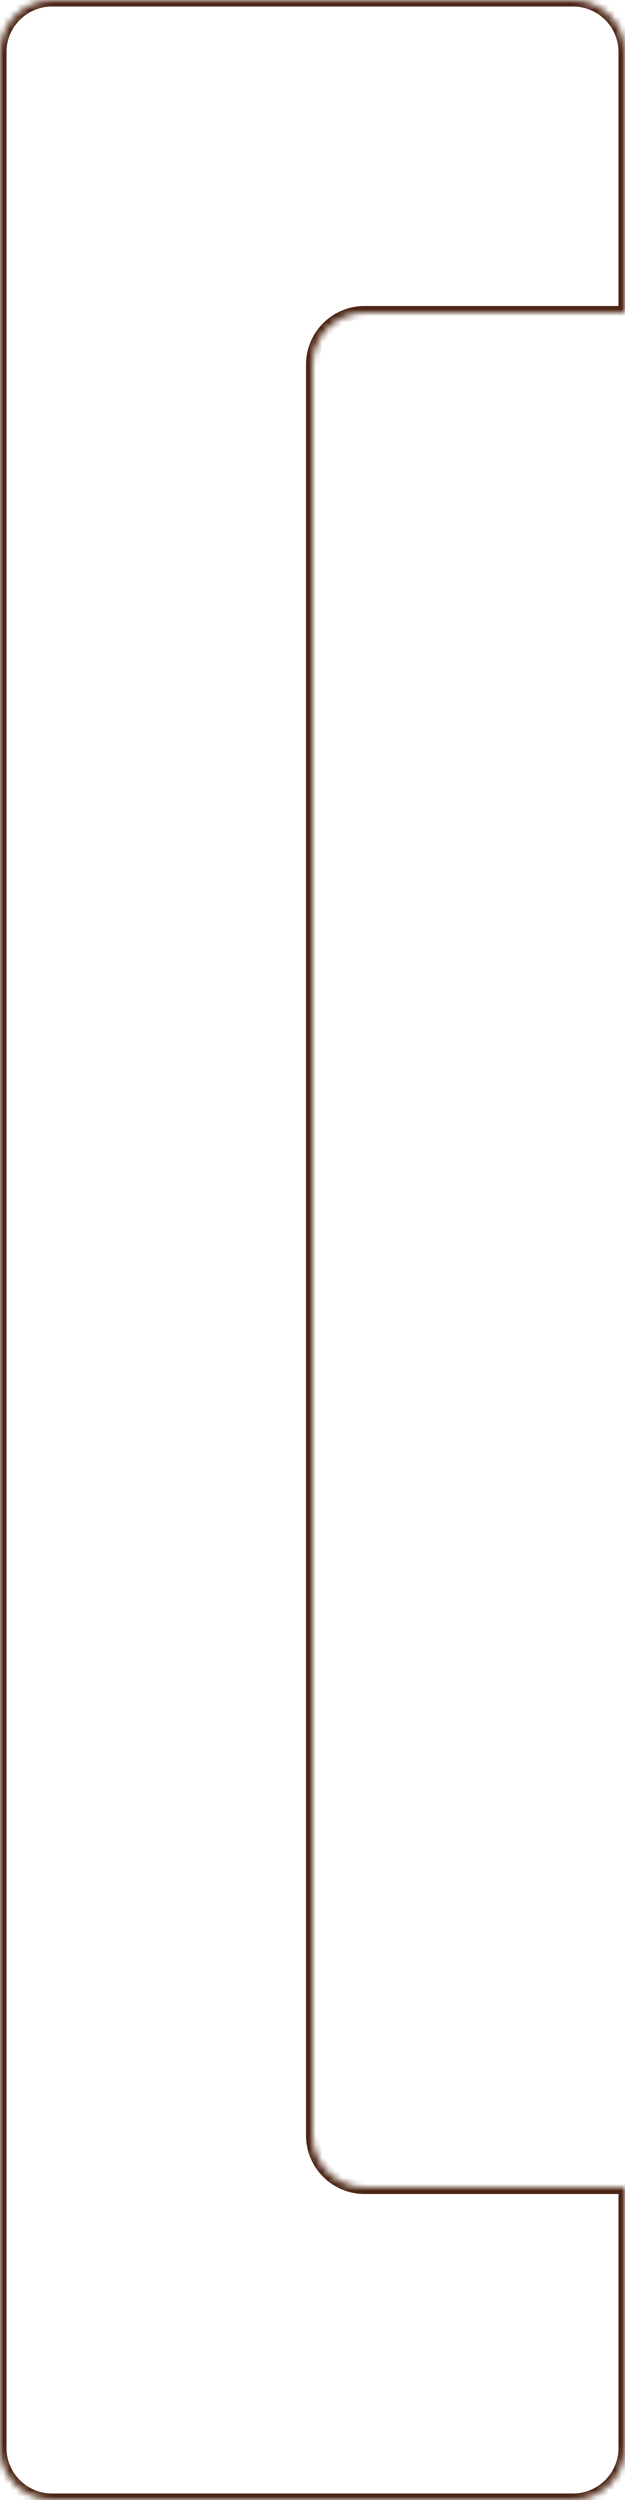 <svg width="96" height="384" viewBox="0 0 96 384" fill="none" xmlns="http://www.w3.org/2000/svg">
<mask id="path-1-inside-1_0_970" fill="white">
<path fill-rule="evenodd" clip-rule="evenodd" d="M8 0C3.582 0 0 3.582 0 8V376C0 380.418 3.582 384 8 384H88C92.418 384 96 380.418 96 376V336H56C51.582 336 48 332.418 48 328V56C48 51.582 51.582 48 56 48H96V8C96 3.582 92.418 0 88 0H8Z"/>
</mask>
<path d="M96 336H97V335H96V336ZM96 48V49H97V48H96ZM1 8C1 4.134 4.134 1 8 1V-1C3.029 -1 -1 3.029 -1 8H1ZM1 376V8H-1V376H1ZM8 383C4.134 383 1 379.866 1 376H-1C-1 380.971 3.029 385 8 385V383ZM88 383H8V385H88V383ZM95 376C95 379.866 91.866 383 88 383V385C92.971 385 97 380.971 97 376H95ZM95 336V376H97V336H95ZM96 335H56V337H96V335ZM56 335C52.134 335 49 331.866 49 328H47C47 332.971 51.029 337 56 337V335ZM49 328V56H47V328H49ZM49 56C49 52.134 52.134 49 56 49V47C51.029 47 47 51.029 47 56H49ZM56 49H96V47H56V49ZM95 8V48H97V8H95ZM88 1C91.866 1 95 4.134 95 8H97C97 3.029 92.971 -1 88 -1V1ZM8 1H88V-1H8V1Z" fill="#4D2615" mask="url(#path-1-inside-1_0_970)"/>
</svg>
